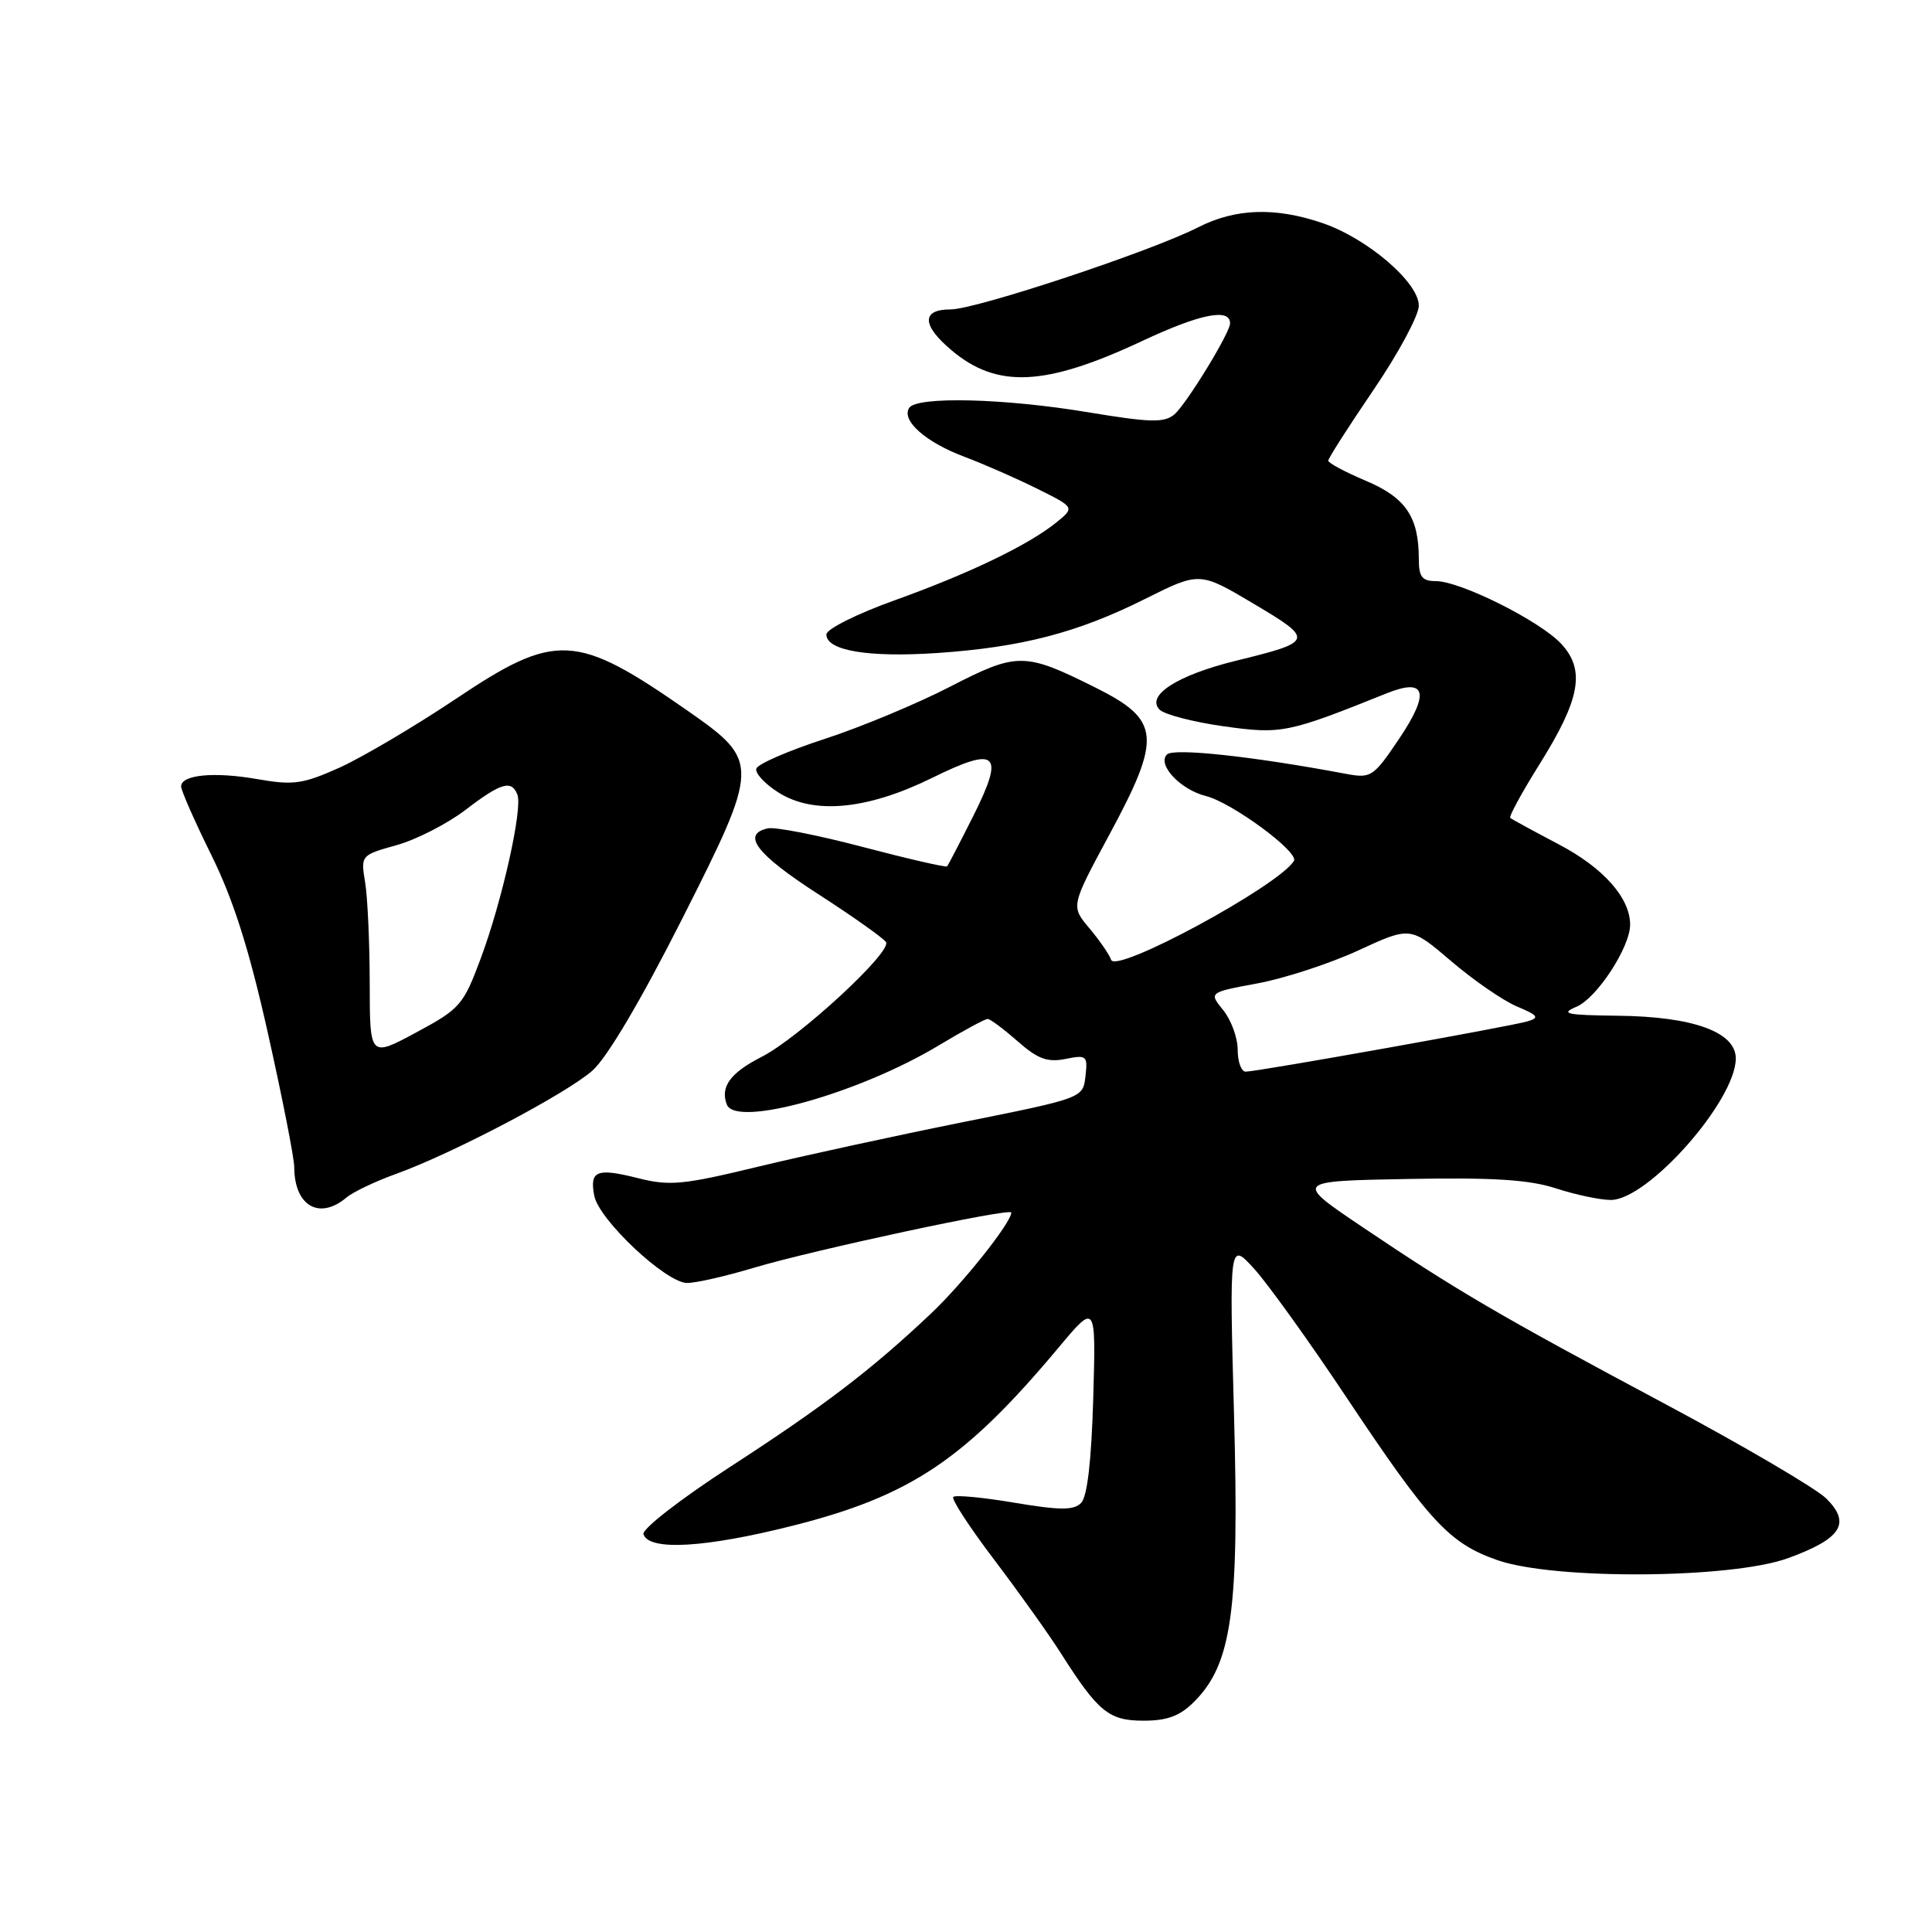 <?xml version="1.0" encoding="UTF-8" standalone="no"?>
<!DOCTYPE svg PUBLIC "-//W3C//DTD SVG 1.1//EN" "http://www.w3.org/Graphics/SVG/1.1/DTD/svg11.dtd" >
<svg xmlns="http://www.w3.org/2000/svg" xmlns:xlink="http://www.w3.org/1999/xlink" version="1.1" viewBox="0 0 256 256">
 <g >
 <path fill="currentColor"
d=" M 158.23 225.49 C 163.23 220.49 164.22 213.42 163.52 187.66 C 162.89 164.50 162.89 164.50 166.20 168.14 C 168.01 170.14 173.51 177.79 178.40 185.14 C 189.44 201.70 192.04 204.50 198.42 206.73 C 205.97 209.36 229.37 209.20 236.91 206.47 C 244.00 203.89 245.31 201.85 241.99 198.56 C 240.62 197.21 230.95 191.54 220.50 185.96 C 198.76 174.36 193.04 171.02 180.50 162.57 C 171.50 156.50 171.50 156.50 186.50 156.22 C 197.87 156.01 202.63 156.31 206.19 157.47 C 208.77 158.31 212.03 159.00 213.44 159.00 C 218.37 159.00 230.00 145.83 230.00 140.25 C 230.00 136.75 224.35 134.70 214.39 134.59 C 207.52 134.51 206.68 134.33 208.89 133.40 C 211.60 132.25 216.00 125.51 216.00 122.52 C 216.00 118.98 212.46 114.99 206.56 111.89 C 203.22 110.13 200.33 108.56 200.12 108.38 C 199.91 108.21 201.64 105.03 203.96 101.32 C 209.39 92.66 210.10 88.81 206.89 85.33 C 204.10 82.30 193.51 77.00 190.25 77.00 C 188.43 77.00 188.00 76.44 188.00 74.07 C 188.00 68.50 186.27 65.94 180.99 63.71 C 178.25 62.55 176.00 61.35 176.00 61.04 C 176.00 60.73 178.70 56.51 182.00 51.66 C 185.30 46.81 188.00 41.79 188.00 40.50 C 188.00 37.42 181.19 31.59 175.21 29.55 C 168.95 27.42 163.69 27.61 158.76 30.12 C 152.51 33.31 129.32 41.00 125.95 41.00 C 122.08 41.00 122.13 43.09 126.08 46.41 C 132.13 51.51 138.51 51.20 151.33 45.19 C 159.03 41.58 163.02 40.78 162.99 42.86 C 162.97 44.14 157.15 53.63 155.59 54.93 C 154.25 56.04 152.37 55.99 144.20 54.63 C 133.04 52.77 121.43 52.49 120.46 54.06 C 119.42 55.74 122.68 58.61 127.80 60.53 C 130.38 61.50 134.73 63.41 137.46 64.77 C 142.42 67.24 142.42 67.24 139.97 69.23 C 136.25 72.23 128.49 75.97 118.50 79.56 C 113.52 81.35 109.50 83.36 109.50 84.07 C 109.50 86.21 115.03 87.14 124.15 86.53 C 135.34 85.77 142.79 83.84 151.73 79.36 C 158.96 75.75 158.96 75.75 166.10 79.99 C 174.19 84.79 174.12 85.02 163.74 87.56 C 156.02 89.46 151.81 92.16 153.65 94.03 C 154.29 94.68 158.12 95.67 162.15 96.24 C 169.81 97.31 170.62 97.14 183.74 91.87 C 188.96 89.77 189.51 91.76 185.40 97.88 C 181.96 102.98 181.68 103.16 178.30 102.53 C 165.96 100.21 155.51 99.09 154.63 99.97 C 153.29 101.31 156.40 104.63 159.79 105.48 C 163.25 106.35 172.17 112.92 171.45 114.08 C 169.40 117.40 147.85 129.06 147.23 127.18 C 147.00 126.49 145.70 124.61 144.35 123.00 C 141.89 120.08 141.89 120.08 146.94 110.70 C 154.00 97.62 153.79 95.42 145.12 91.09 C 135.74 86.41 134.80 86.41 125.89 90.99 C 121.54 93.24 114.06 96.35 109.28 97.91 C 104.50 99.46 100.42 101.23 100.22 101.84 C 100.02 102.44 101.35 103.88 103.18 105.03 C 107.87 107.97 114.94 107.29 123.52 103.07 C 132.16 98.81 133.16 99.75 128.96 108.13 C 127.20 111.63 125.64 114.63 125.50 114.80 C 125.35 114.96 120.35 113.81 114.37 112.24 C 108.39 110.66 102.71 109.55 101.75 109.76 C 98.20 110.54 100.21 113.18 108.41 118.47 C 113.03 121.45 117.08 124.32 117.40 124.84 C 118.20 126.14 105.86 137.52 100.92 140.04 C 96.76 142.16 95.41 144.02 96.31 146.36 C 97.50 149.45 113.82 144.89 124.43 138.50 C 127.63 136.57 130.53 135.01 130.87 135.02 C 131.22 135.02 133.00 136.36 134.84 137.97 C 137.50 140.32 138.78 140.79 141.17 140.32 C 143.99 139.75 144.14 139.88 143.83 142.61 C 143.50 145.50 143.50 145.50 127.50 148.71 C 118.70 150.48 106.50 153.13 100.38 154.61 C 90.55 156.99 88.72 157.17 84.58 156.12 C 79.05 154.73 78.11 155.11 78.74 158.44 C 79.36 161.64 88.26 170.00 91.05 170.00 C 92.23 170.00 96.18 169.10 99.84 168.00 C 107.68 165.65 134.00 160.00 134.00 160.67 C 134.00 162.00 127.58 170.07 123.34 174.07 C 115.47 181.51 109.19 186.30 96.68 194.41 C 90.13 198.66 85.04 202.62 85.26 203.29 C 85.99 205.53 93.42 205.10 105.10 202.15 C 120.69 198.20 127.86 193.39 140.26 178.57 C 145.22 172.64 145.22 172.64 144.86 185.27 C 144.62 193.59 144.07 198.33 143.25 199.15 C 142.26 200.14 140.47 200.13 134.42 199.12 C 130.24 198.41 126.60 198.07 126.32 198.35 C 126.03 198.63 128.48 202.38 131.74 206.68 C 135.00 210.98 138.96 216.53 140.53 219.00 C 145.52 226.85 146.92 228.00 151.54 228.00 C 154.68 228.00 156.36 227.37 158.23 225.49 Z  M 45.92 158.67 C 46.79 157.94 49.75 156.53 52.50 155.54 C 60.00 152.83 74.97 144.96 78.49 141.87 C 80.42 140.18 84.91 132.59 90.35 121.83 C 100.69 101.38 100.71 100.88 91.19 94.23 C 76.31 83.85 73.68 83.71 60.38 92.62 C 54.95 96.25 48.02 100.34 45.00 101.71 C 40.14 103.89 38.88 104.07 34.17 103.25 C 28.39 102.23 24.00 102.65 24.00 104.21 C 24.00 104.75 25.81 108.86 28.03 113.35 C 30.94 119.26 33.01 125.77 35.52 137.00 C 37.43 145.53 38.99 153.48 38.99 154.67 C 39.01 159.80 42.32 161.71 45.92 158.67 Z  M 164.00 139.11 C 164.00 137.52 163.14 135.16 162.09 133.86 C 160.17 131.50 160.17 131.50 166.64 130.30 C 170.20 129.64 176.21 127.68 180.00 125.93 C 186.89 122.75 186.89 122.75 192.28 127.35 C 195.24 129.88 199.16 132.59 201.00 133.36 C 203.80 134.54 204.03 134.85 202.42 135.33 C 200.14 136.01 166.58 142.00 165.06 142.00 C 164.48 142.00 164.00 140.70 164.00 139.11 Z  M 48.99 130.31 C 48.98 124.91 48.71 118.88 48.38 116.91 C 47.79 113.34 47.82 113.31 52.54 111.99 C 55.16 111.26 59.26 109.16 61.66 107.33 C 66.39 103.71 67.79 103.30 68.56 105.30 C 69.27 107.15 66.54 119.37 63.70 127.00 C 61.40 133.17 60.98 133.67 55.14 136.81 C 49.00 140.11 49.00 140.11 48.99 130.31 Z "/>
</g>
</svg>